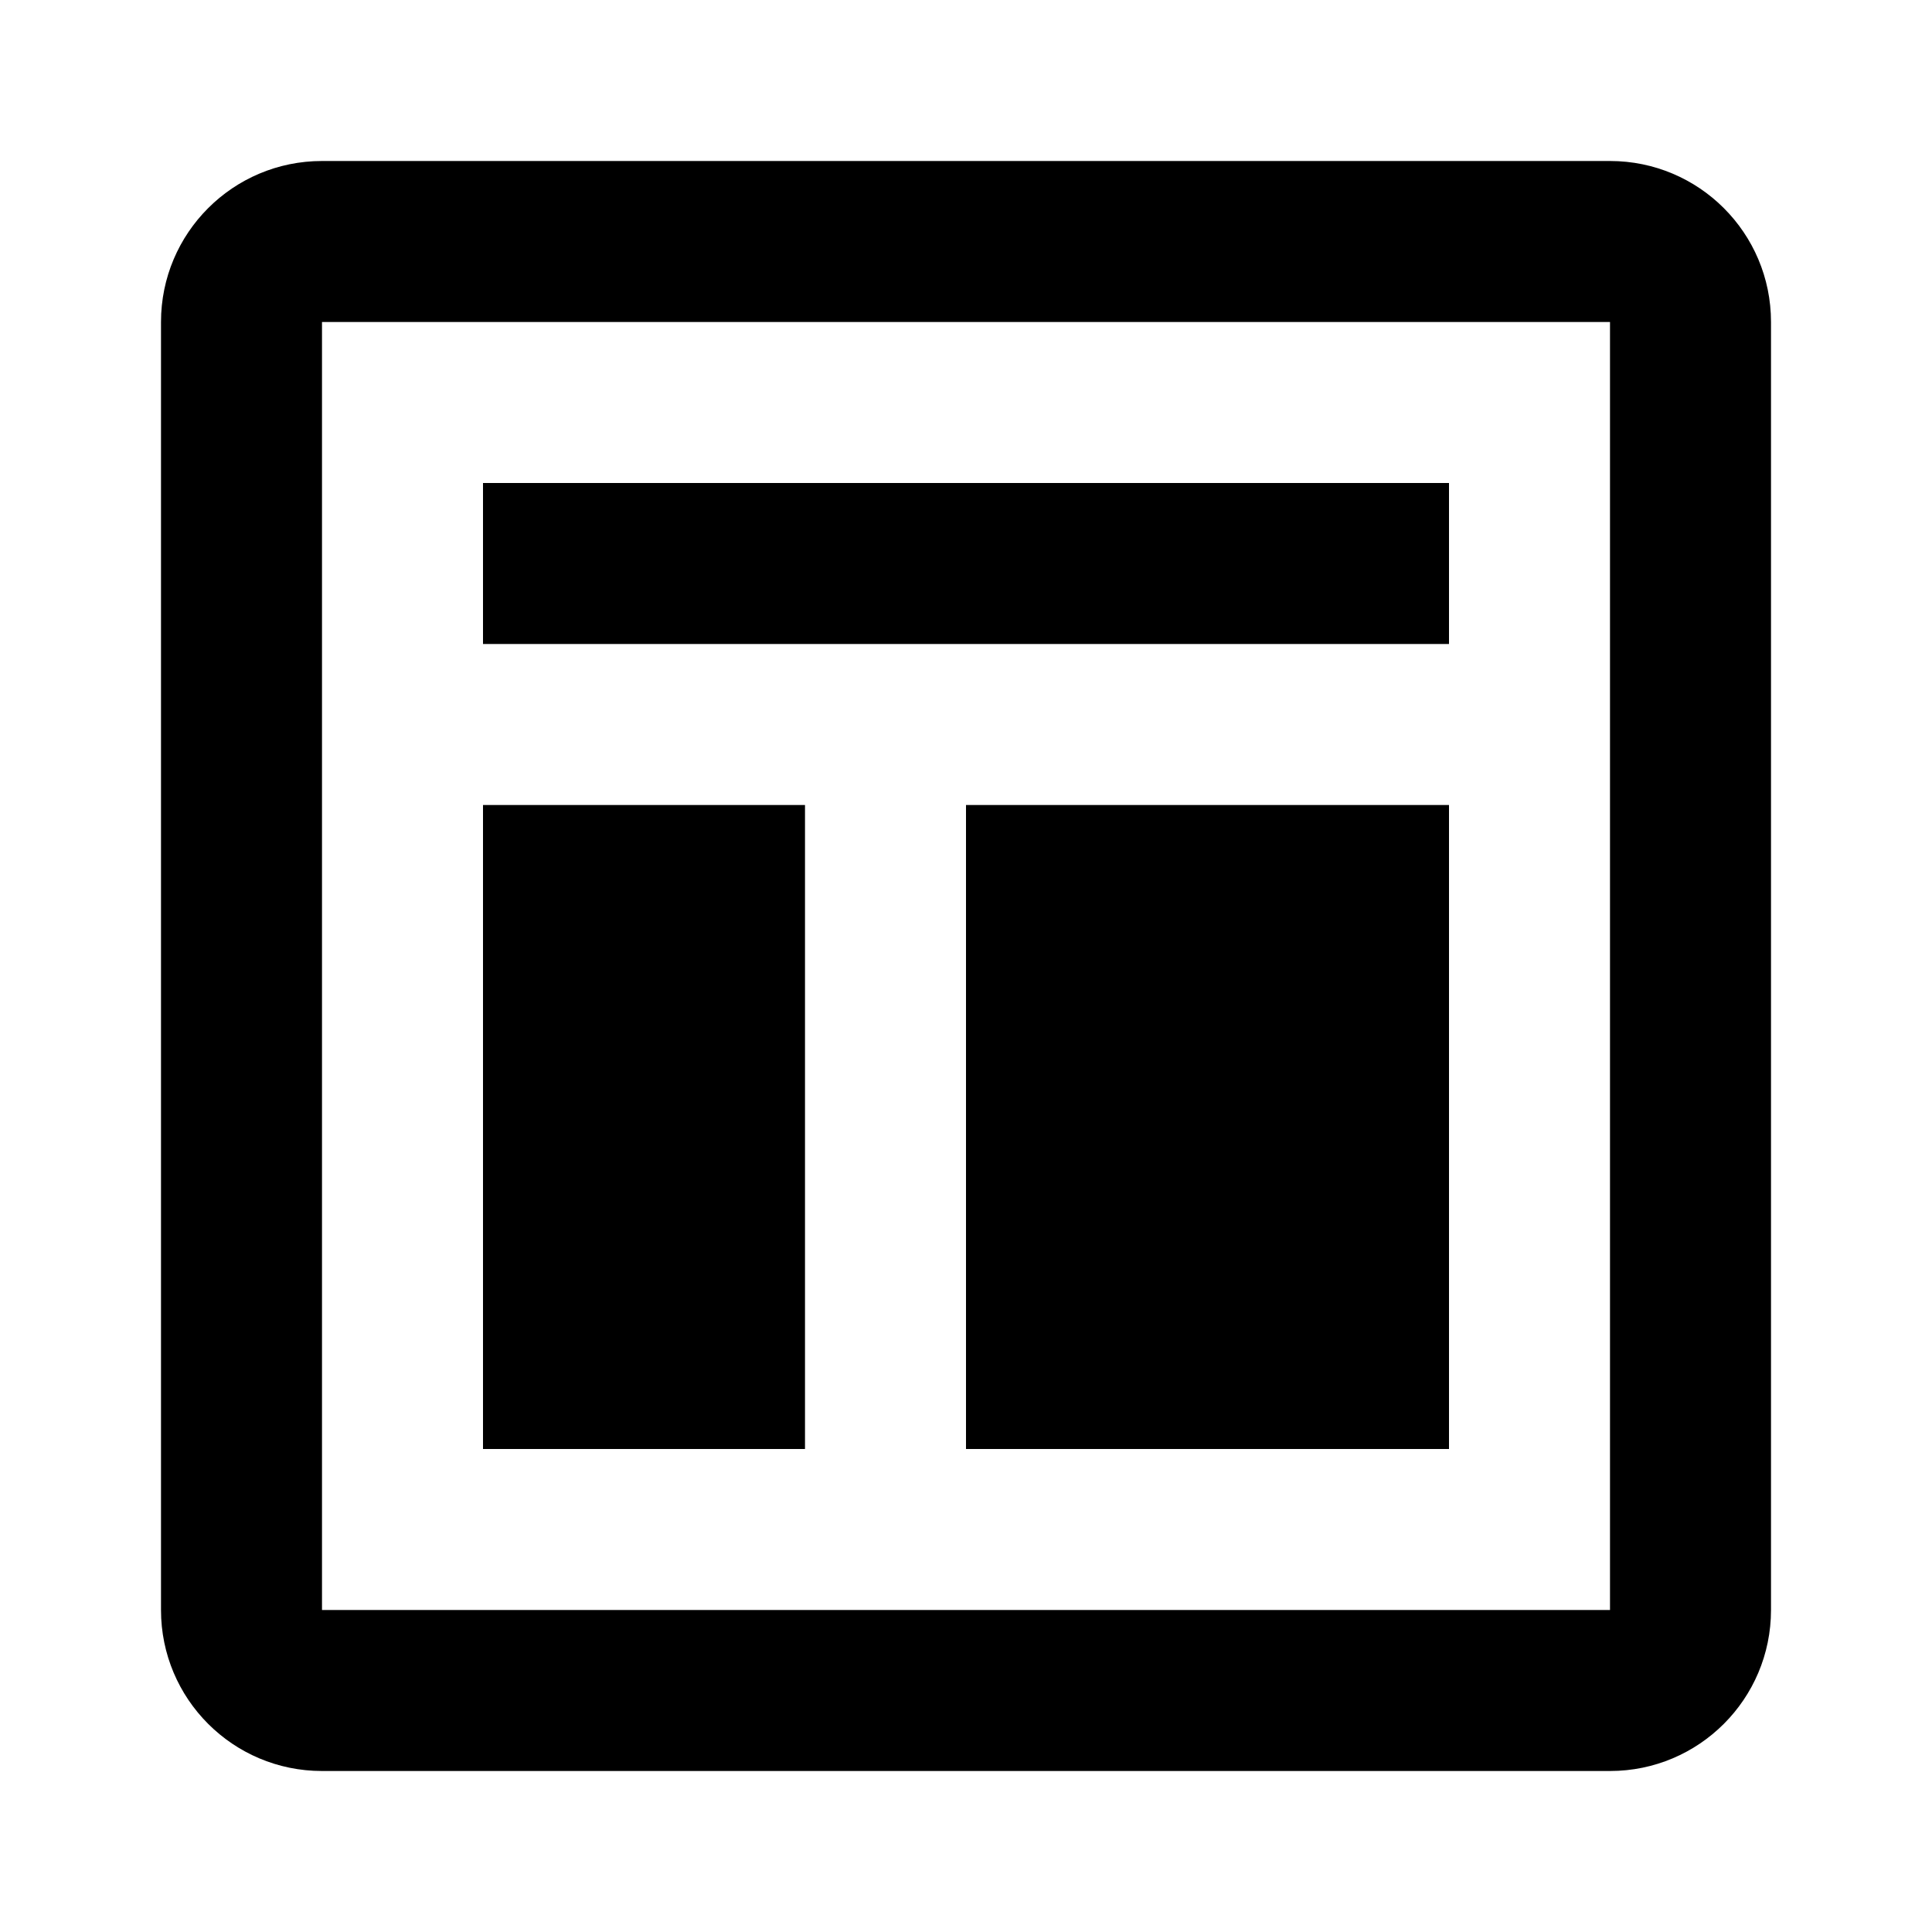 <?xml version="1.0" encoding="UTF-8"?>
<svg width="24px" height="24px" viewBox="0 0 24 24" version="1.1" xmlns="http://www.w3.org/2000/svg">
    <path d="M4,2 L20,2 C21.105,2 22,2.895 22,4 L22,20 C22,21.105 21.105,22 20,22 L4,22 C2.895,22 2,21.105 2,20 L2,4 C2,2.895 2.895,2 4,2 Z M4,4 L4,20 L20,20 L20,4 L4,4 Z M6,6 L18,6 L18,8 L6,8 L6,6 Z M6,10 L10,10 L10,18 L6,18 L6,10 Z M12,10 L18,10 L18,18 L12,18 L12,10 Z" fill="currentColor"/>
</svg> 